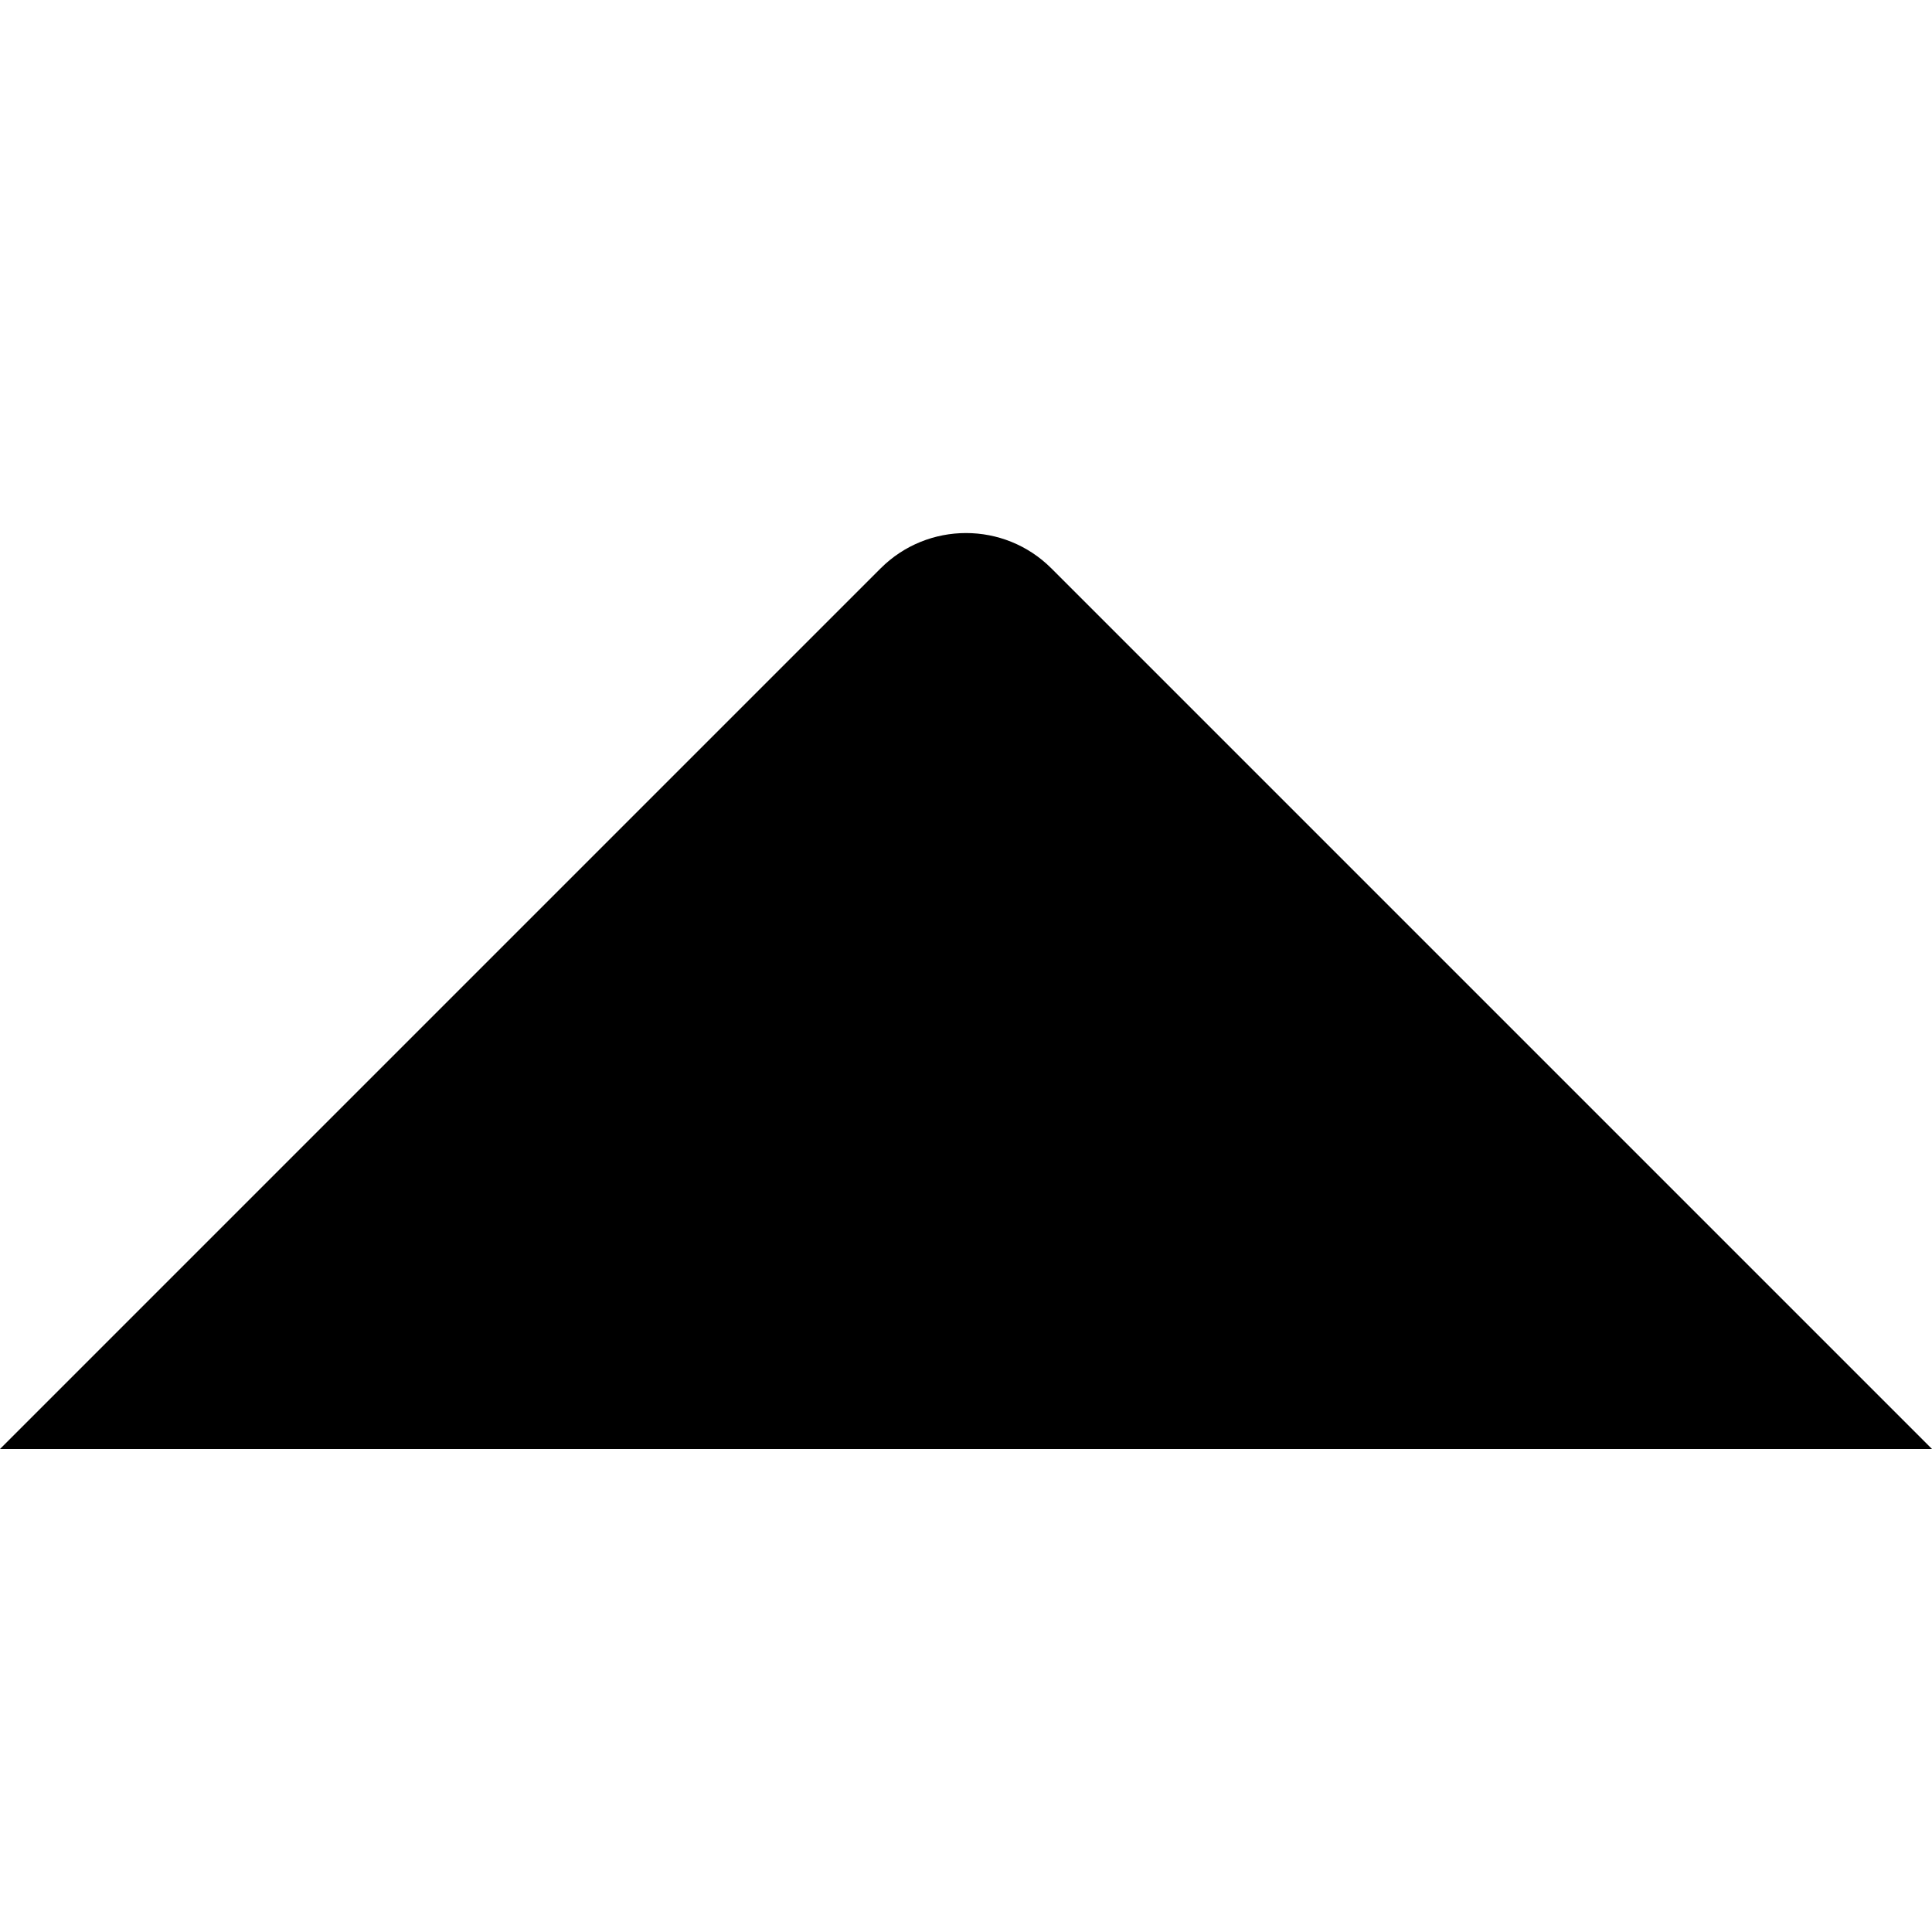 <?xml version="1.0" encoding="UTF-8"?>
<svg width="16px" height="16px" viewBox="0 0 16 16" version="1.1" xmlns="http://www.w3.org/2000/svg" xmlns:xlink="http://www.w3.org/1999/xlink">
    <!-- Generator: Sketch 48.2 (47327) - http://www.bohemiancoding.com/sketch -->
    <title>Artboard 7 Copy</title>
    <desc>Created with Sketch.</desc>
    <defs></defs>
    <g id="Page-1" stroke="none" stroke-width="1" fill="none" fill-rule="evenodd">
        <g id="Artboard-7-Copy" fill="#000000">
            <path d="M11.293,7.293 L4,0 L4,16 L11.293,8.707 C11.683,8.317 11.683,7.683 11.293,7.293 Z" id="Fill-1" transform="translate(8, 8) scale(1, -1) rotate(90) translate(-8, -8) "></path>
        </g>
    </g>
</svg>